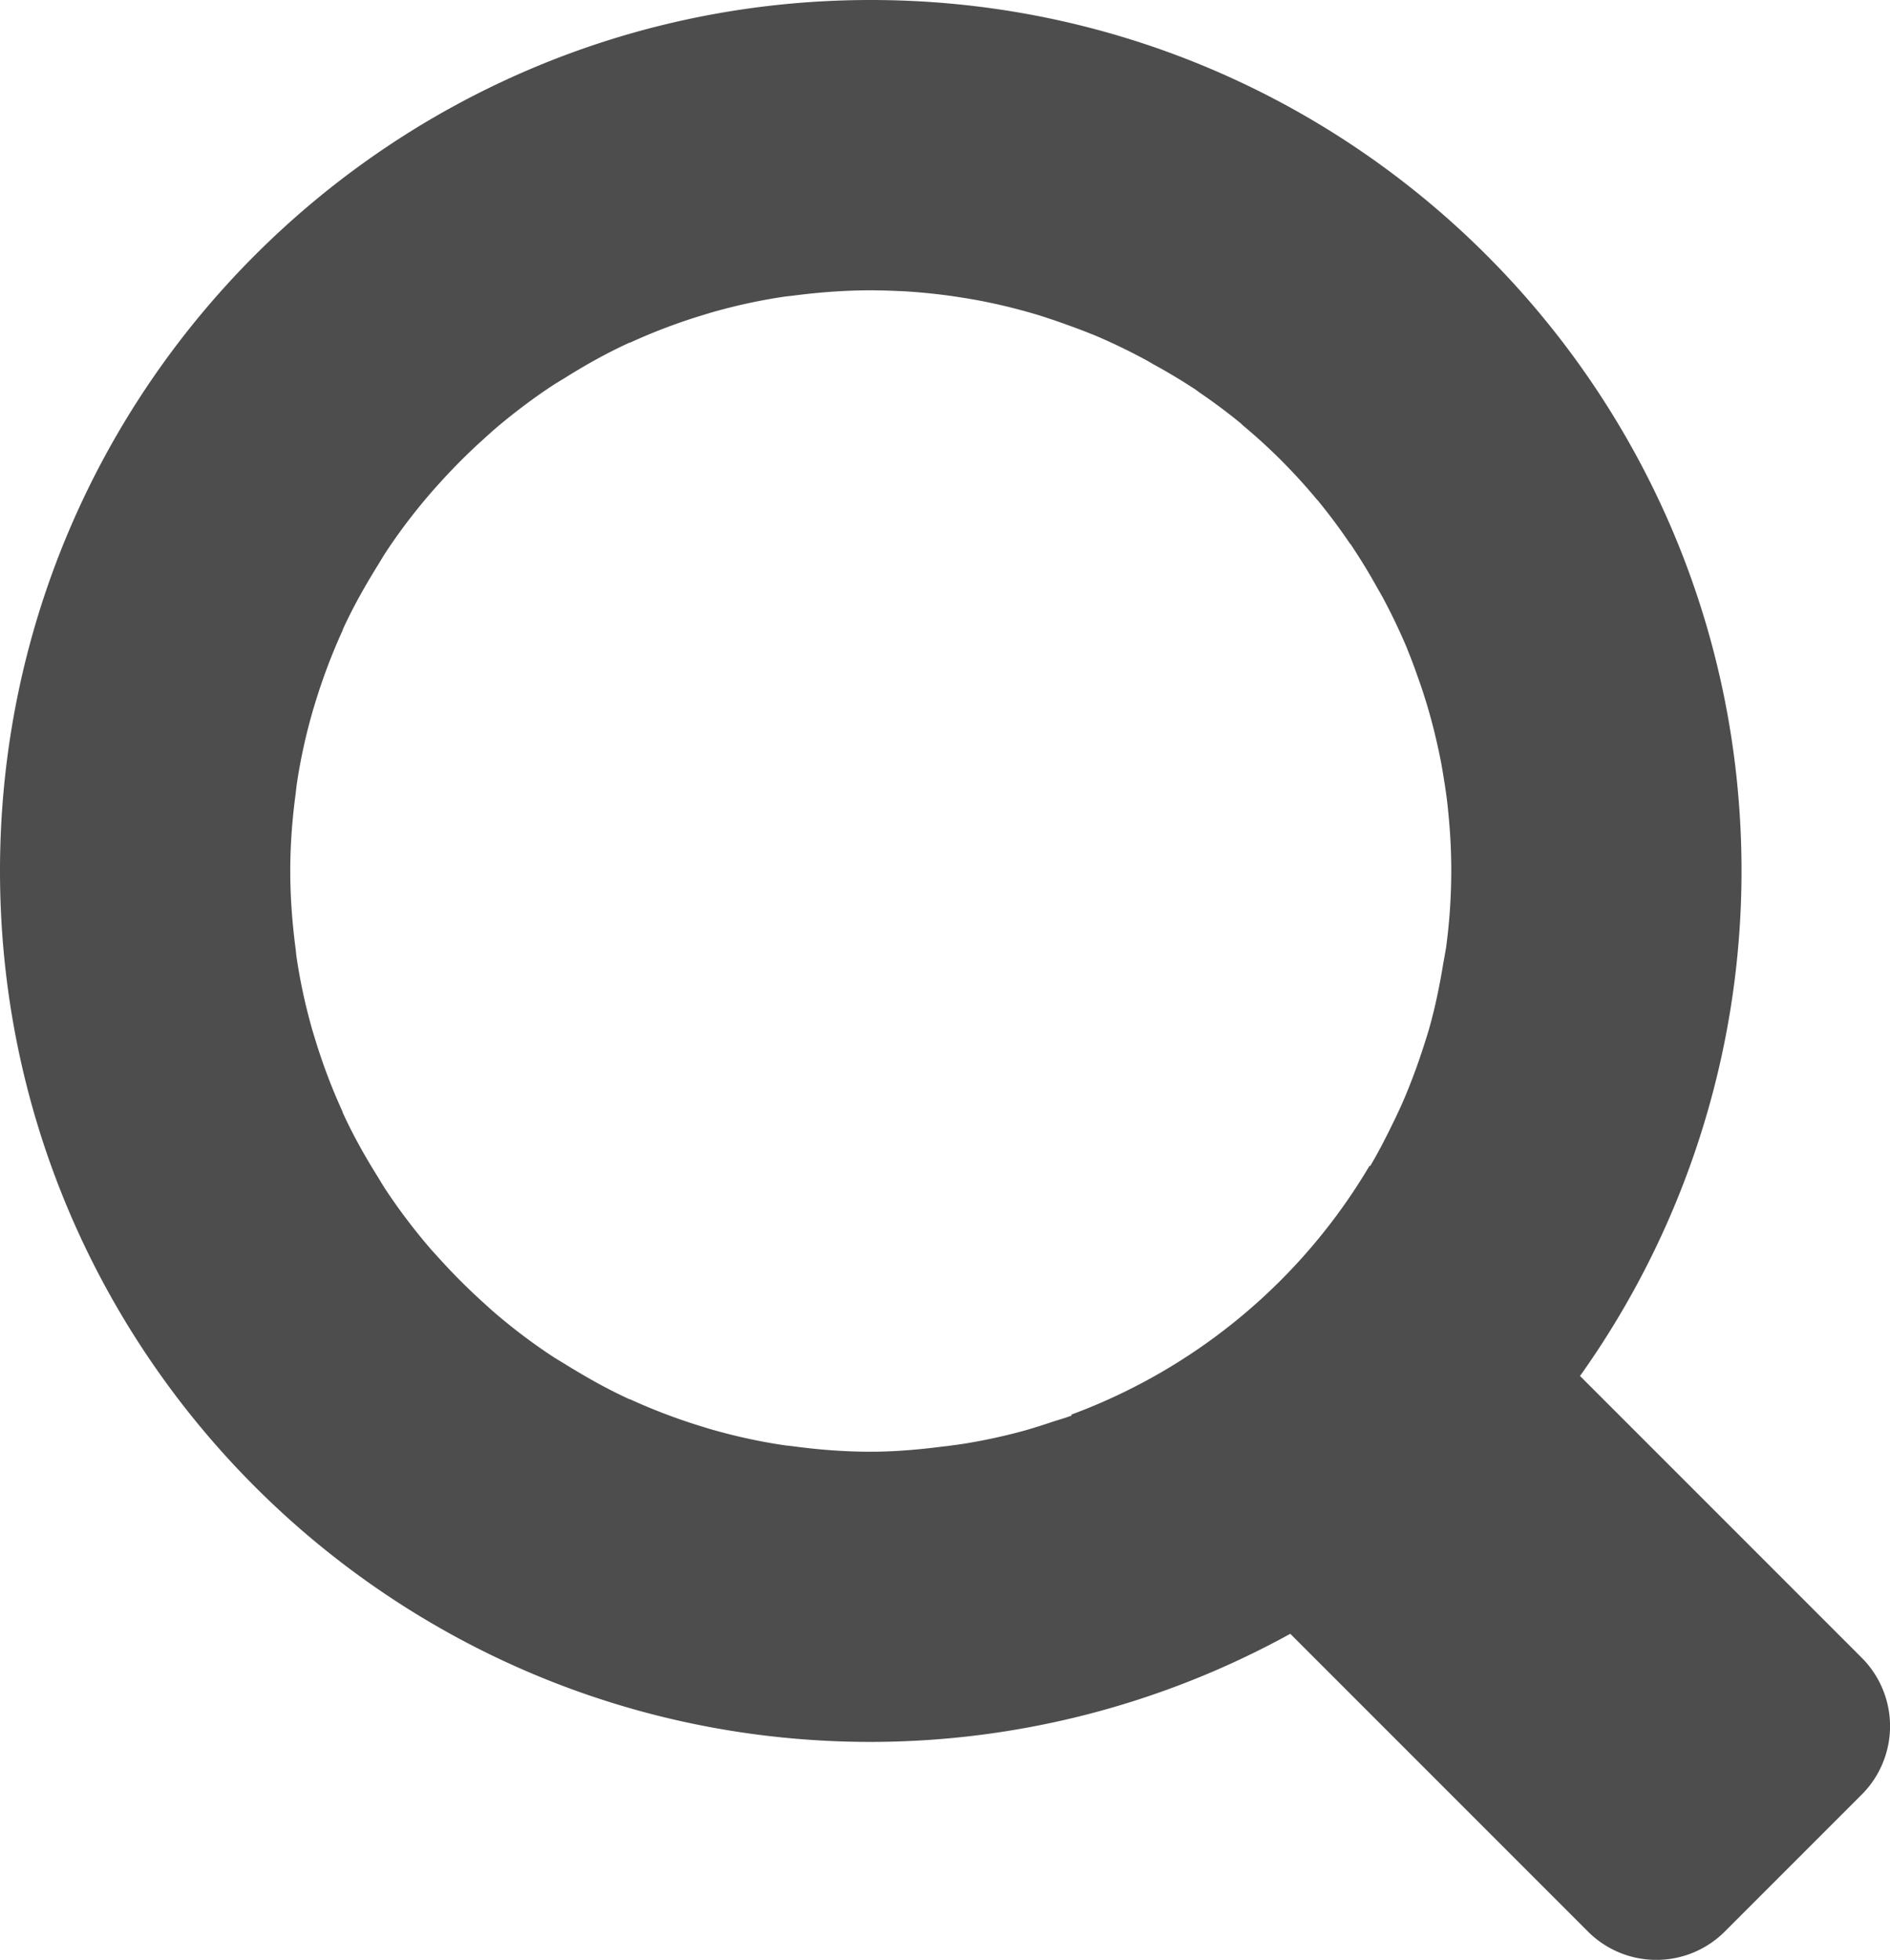 <?xml version="1.0" encoding="UTF-8" standalone="no"?>
<!-- Created with Inkscape (http://www.inkscape.org/) -->

<svg
   width="14.651"
   height="15.189"
   viewBox="0 0 14.651 15.189"
   version="1.1"
   id="svg1"
   inkscape:version="1.3.2 (091e20e, 2023-11-25, custom)"
   sodipodi:docname="icon.svg"
   inkscape:export-filename="icon-dashboard.svg"
   inkscape:export-xdpi="96"
   inkscape:export-ydpi="96"
   xmlns:inkscape="http://www.inkscape.org/namespaces/inkscape"
   xmlns:sodipodi="http://sodipodi.sourceforge.net/DTD/sodipodi-0.dtd"
   xmlns="http://www.w3.org/2000/svg"
   xmlns:svg="http://www.w3.org/2000/svg">
  <sodipodi:namedview
     id="namedview1"
     pagecolor="#ffffff"
     bordercolor="#000000"
     borderopacity="0.25"
     inkscape:showpageshadow="false"
     inkscape:pageopacity="0.0"
     inkscape:pagecheckerboard="0"
     inkscape:deskcolor="#ffffff"
     inkscape:document-units="px"
     showborder="true"
     inkscape:zoom="1.4142136"
     inkscape:cx="112.07642"
     inkscape:cy="-64.346717"
     inkscape:window-width="1366"
     inkscape:window-height="715"
     inkscape:window-x="1358"
     inkscape:window-y="-8"
     inkscape:window-maximized="1"
     inkscape:current-layer="layer1">
    <inkscape:page
       x="9.4102455e-07"
       y="5.0903455e-22"
       width="14.651"
       height="15.189"
       id="page1"
       margin="0"
       bleed="0" />
  </sodipodi:namedview>
  <defs
     id="defs1" />
  <g
     inkscape:label="Layer 1"
     inkscape:groupmode="layer"
     id="layer1"
     transform="translate(-156)">
    <path
       id="path8"
       style="fill:#4d4d4d;fill-opacity:1;stroke-width:1;stroke-linejoin:round;stroke-dashoffset:26"
       d="M 162.75,0 C 159.022,-2.7614213e-7 156,3.022 156,6.75 c 0,3.728 3.022,6.75 6.75,6.75 1.137,-8.88e-4 2.256,-0.289 3.252,-0.838 l 2.307,2.307 a 0.75,0.75 0 0 0 1.062,0 l 1.059,-1.059 a 0.75,0.75 0 0 0 0.002,-1.062 L 168.248,10.664 C 169.062,9.521 169.5,8.153 169.5,6.75 169.5,3.022 166.478,-2.7614214e-7 162.75,0 Z m 0,2.25 a 4.5,4.5 0 0 1 0.221,0.006 c 0.004,1.861e-4 0.008,-1.959e-4 0.012,0 a 4.5,4.5 0 0 1 0.209,0.016 c 0.006,6.302e-4 0.013,0.001 0.019,0.002 a 4.5,4.5 0 0 1 0.199,0.025 c 0.008,0.001 0.017,0.003 0.025,0.004 a 4.5,4.5 0 0 1 0.191,0.033 c 0.01,0.002 0.019,0.004 0.029,0.006 a 4.5,4.5 0 0 1 0.188,0.043 c 0.01,0.003 0.021,0.005 0.031,0.008 a 4.5,4.5 0 0 1 0.182,0.051 c 0.011,0.003 0.021,0.007 0.031,0.01 a 4.5,4.5 0 0 1 0.178,0.061 c 0.062,0.022 0.125,0.045 0.186,0.07 a 4.5,4.5 0 0 1 0.021,0.008 c 0.01,0.004 0.02,0.008 0.029,0.012 a 4.5,4.5 0 0 1 0.172,0.078 c 0.067,0.032 0.132,0.065 0.197,0.1 0.025,0.013 0.048,0.027 0.072,0.041 A 4.5,4.5 0 0 1 165.25,3.008 c 0.005,0.003 0.011,0.006 0.016,0.01 a 4.5,4.5 0 0 1 0.031,0.023 4.5,4.5 0 0 1 0.309,0.23 c 0.002,0.002 0.005,0.004 0.008,0.006 a 4.5,4.5 0 0 1 0.021,0.02 4.5,4.5 0 0 1 0.297,0.271 4.5,4.5 0 0 1 0.271,0.297 c 0.006,0.007 0.013,0.014 0.019,0.021 a 4.5,4.5 0 0 1 0.006,0.008 4.5,4.5 0 0 1 0.23,0.309 c 0.007,0.011 0.016,0.02 0.023,0.031 a 4.5,4.5 0 0 1 0.01,0.016 4.5,4.5 0 0 1 0.186,0.307 c 0.014,0.024 0.028,0.048 0.041,0.072 0.035,0.065 0.068,0.13 0.1,0.197 0.027,0.057 0.053,0.114 0.078,0.172 a 4.5,4.5 0 0 1 0.012,0.029 c 0.003,0.007 0.005,0.014 0.008,0.021 0.025,0.061 0.048,0.123 0.07,0.186 0.021,0.059 0.042,0.118 0.06,0.178 a 4.5,4.5 0 0 1 0.01,0.031 c 0.018,0.06 0.035,0.12 0.051,0.182 a 4.5,4.5 0 0 1 0.008,0.031 c 0.015,0.062 0.03,0.125 0.043,0.188 a 4.5,4.5 0 0 1 0.006,0.029 c 0.013,0.064 0.023,0.127 0.033,0.191 a 4.5,4.5 0 0 1 0.004,0.025 c 0.01,0.066 0.019,0.132 0.025,0.199 a 4.5,4.5 0 0 1 0.002,0.02 c 0.007,0.069 0.012,0.139 0.016,0.209 A 4.5,4.5 0 0 1 167.25,6.75 c -2.5e-4,0.201 -0.014,0.402 -0.041,0.6 a 4.5,4.5 0 0 1 -0.002,0.01 4.5,4.5 0 0 1 -0.018,0.1 c -0.028,0.173 -0.063,0.345 -0.111,0.514 a 4.5,4.5 0 0 1 -0.037,0.119 c -0.049,0.154 -0.105,0.306 -0.17,0.455 a 4.5,4.5 0 0 1 -0.07,0.15 c -0.056,0.115 -0.114,0.229 -0.18,0.34 l -0.004,-0.004 a 4.5,4.5 0 0 1 -2.314,1.93 l 0.006,0.006 c -0.055,0.021 -0.112,0.036 -0.168,0.055 a 4.5,4.5 0 0 1 -0.188,0.059 c -0.158,0.044 -0.319,0.079 -0.48,0.105 a 4.5,4.5 0 0 1 -0.174,0.023 c -0.182,0.023 -0.365,0.039 -0.549,0.039 -0.206,0 -0.409,-0.016 -0.607,-0.043 a 4.5,4.5 0 0 1 -0.055,-0.006 c -0.199,-0.029 -0.394,-0.072 -0.584,-0.127 a 4.5,4.5 0 0 1 -0.039,-0.012 c -0.2,-0.06 -0.394,-0.133 -0.582,-0.219 -0.001,-4.94e-4 -0.003,4.94e-4 -0.004,0 -0.177,-0.081 -0.346,-0.177 -0.51,-0.279 a 4.5,4.5 0 0 1 -0.074,-0.045 c -0.163,-0.106 -0.318,-0.224 -0.465,-0.35 a 4.5,4.5 0 0 1 -0.08,-0.072 C 159.628,9.988 159.512,9.872 159.402,9.75 a 4.5,4.5 0 0 1 -0.072,-0.08 C 159.204,9.523 159.087,9.368 158.98,9.205 a 4.5,4.5 0 0 1 -0.045,-0.074 c -0.103,-0.164 -0.198,-0.332 -0.279,-0.51 a 4.5,4.5 0 0 1 0,-0.004 c -0.086,-0.188 -0.159,-0.382 -0.219,-0.582 a 4.5,4.5 0 0 1 -0.012,-0.039 c -0.055,-0.19 -0.098,-0.385 -0.127,-0.584 a 4.5,4.5 0 0 1 -0.006,-0.055 C 158.266,7.159 158.25,6.956 158.25,6.75 c 0,-0.206 0.016,-0.409 0.043,-0.607 a 4.5,4.5 0 0 1 0.006,-0.055 c 0.029,-0.199 0.072,-0.394 0.127,-0.584 a 4.5,4.5 0 0 1 0.012,-0.039 c 0.06,-0.2 0.133,-0.394 0.219,-0.582 a 4.5,4.5 0 0 1 0,-0.004 c 0.081,-0.177 0.177,-0.346 0.279,-0.51 a 4.5,4.5 0 0 1 0.045,-0.074 c 0.106,-0.163 0.224,-0.318 0.35,-0.465 A 4.5,4.5 0 0 1 159.402,3.75 c 0.11,-0.122 0.225,-0.238 0.348,-0.348 a 4.5,4.5 0 0 1 0.08,-0.072 c 0.147,-0.126 0.302,-0.243 0.465,-0.35 a 4.5,4.5 0 0 1 0.074,-0.045 c 0.164,-0.103 0.332,-0.198 0.51,-0.279 0.001,-4.944e-4 0.003,4.936e-4 0.004,0 0.188,-0.086 0.382,-0.159 0.582,-0.219 a 4.5,4.5 0 0 1 0.039,-0.012 c 0.19,-0.055 0.385,-0.098 0.584,-0.127 a 4.5,4.5 0 0 1 0.055,-0.006 C 162.341,2.266 162.544,2.25 162.75,2.25 Z"
       inkscape:export-filename="icon-navbar-search.svg"
       inkscape:export-xdpi="96"
       inkscape:export-ydpi="96" />
  </g>
</svg>
